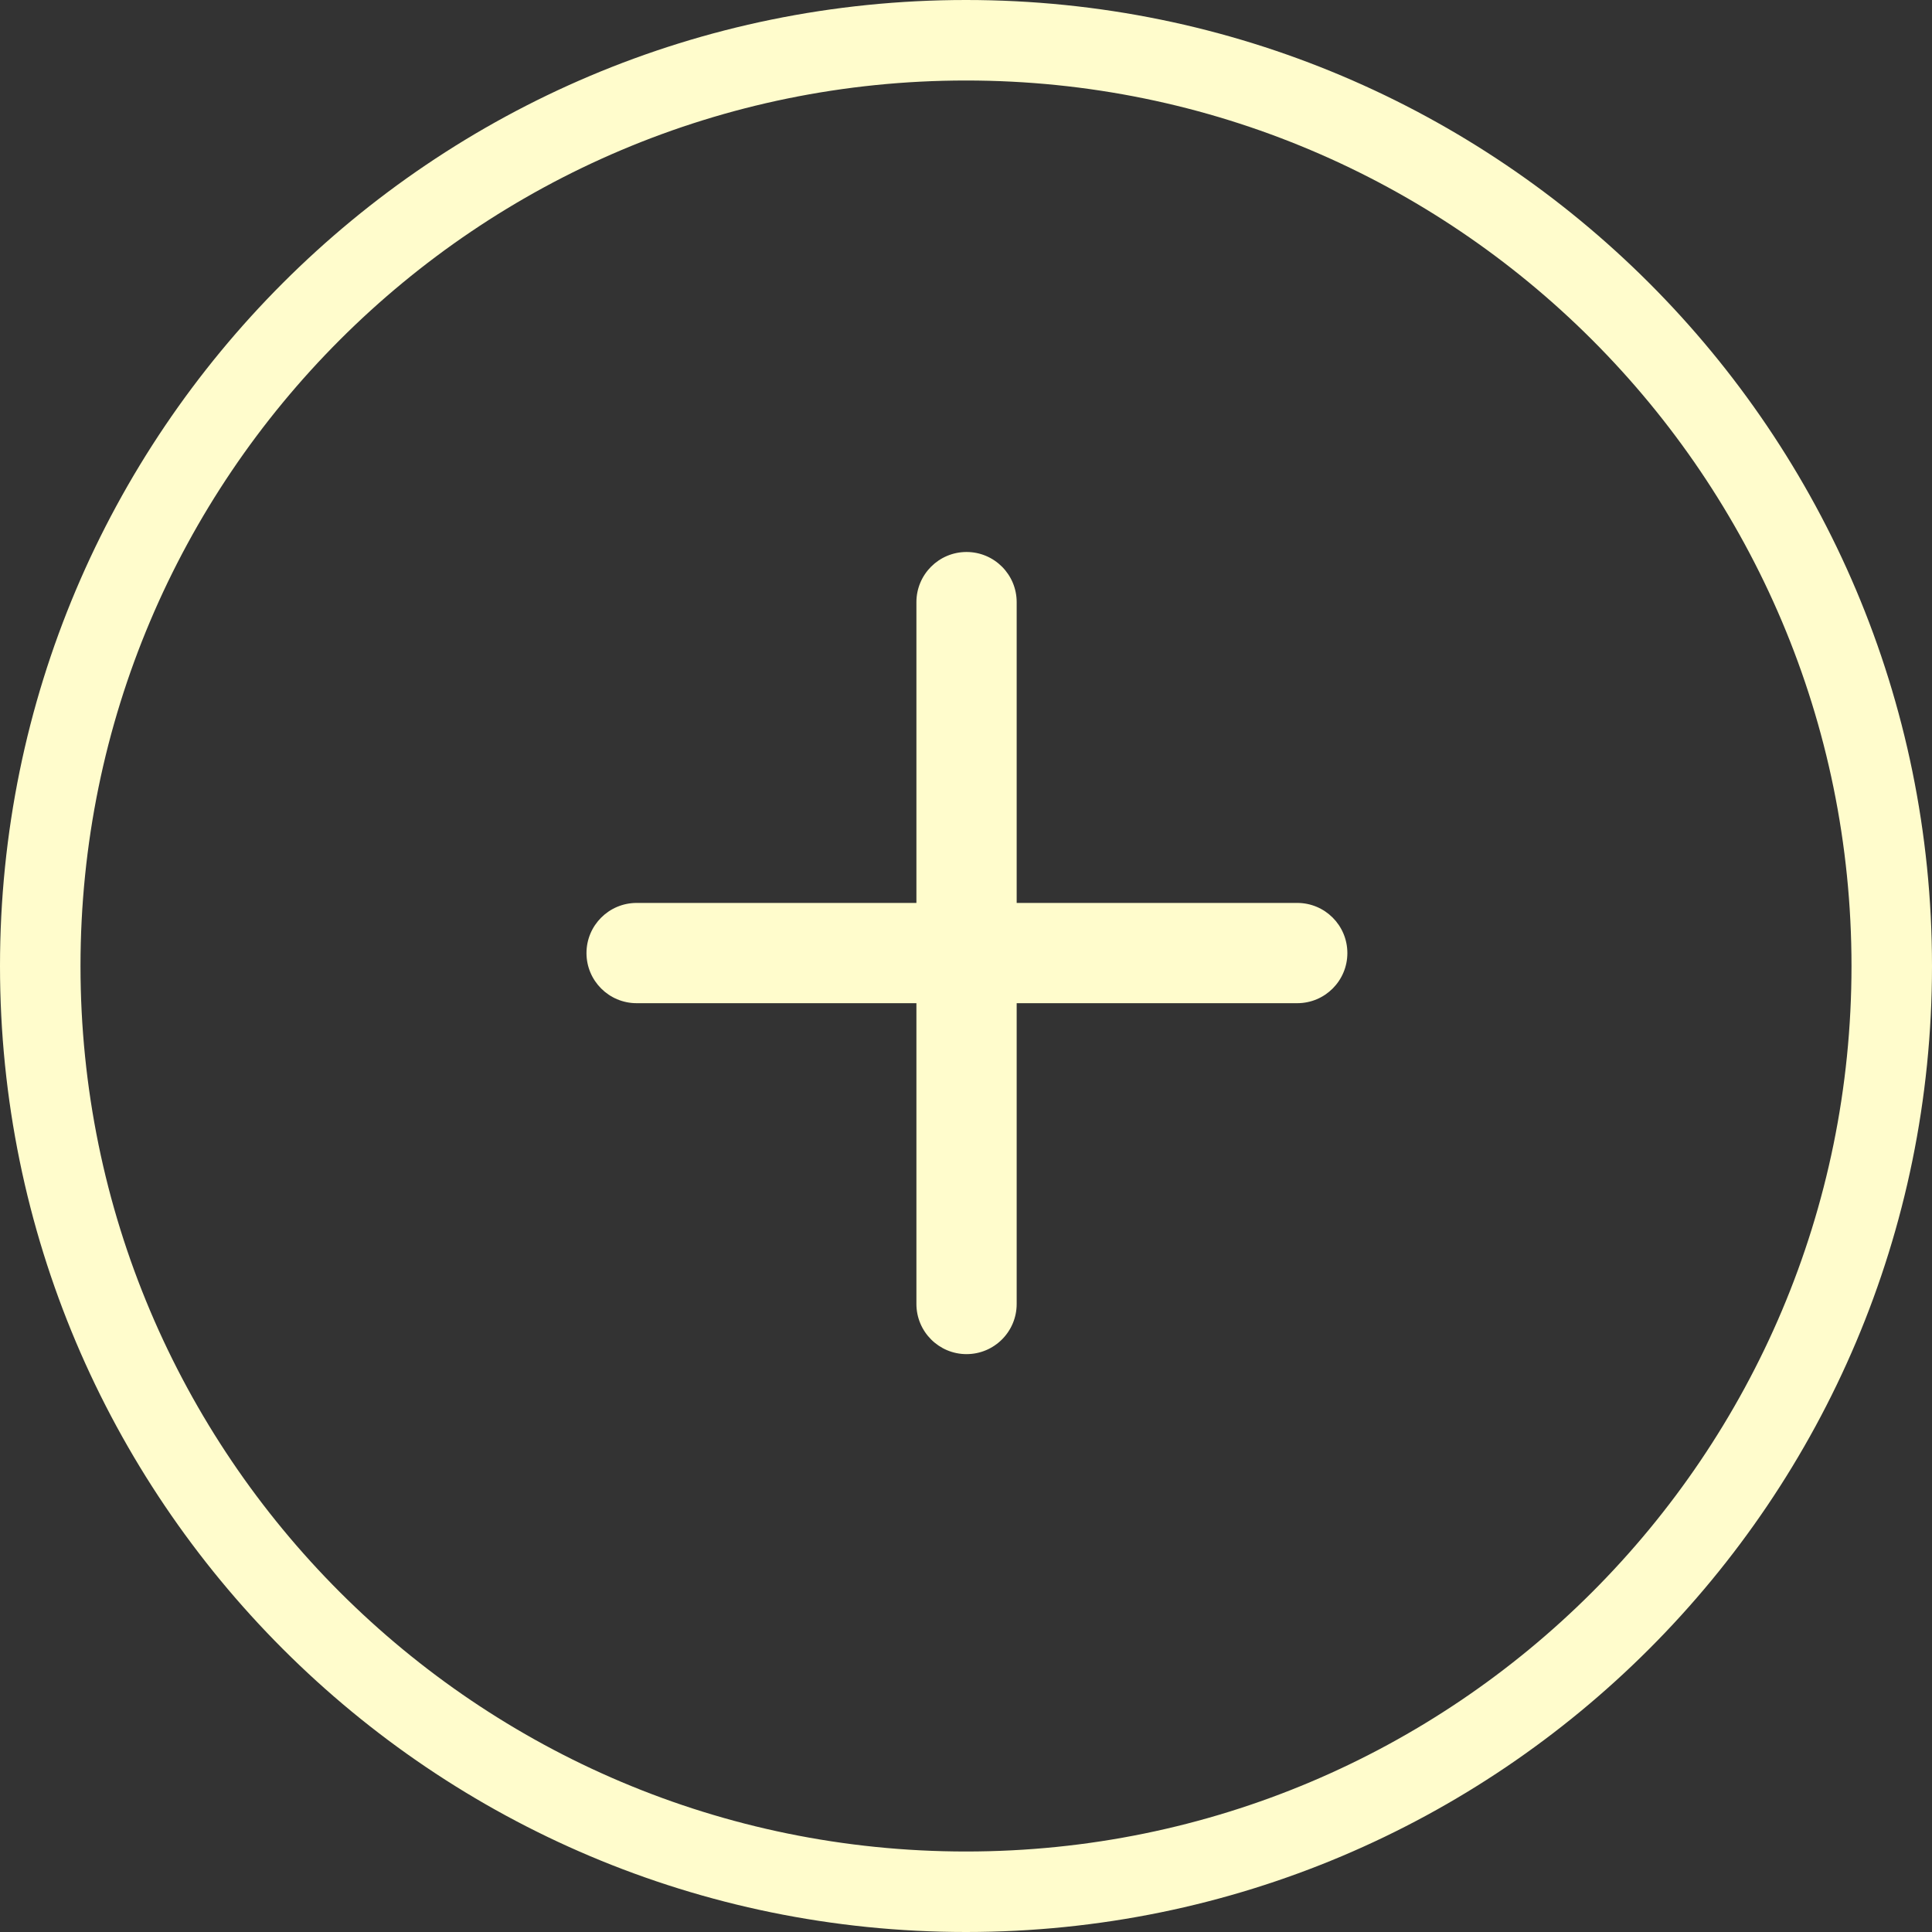 <svg width="48" height="48" viewBox="0 0 48 48" fill="none" xmlns="http://www.w3.org/2000/svg">
<rect x="0" y="0" width="48" height="48" fill="#333333" stroke="none"/>
<path fill-rule="evenodd" clip-rule="evenodd" d="M46 24C46 36.15 36.15 46 24 46C11.85 46 2 36.15 2 24C2 11.85 11.85 2 24 2C36.15 2 46 11.85 46 24ZM48 24C48 37.255 37.255 48 24 48C10.745 48 0 37.255 0 24C0 10.745 10.745 0 24 0C37.255 0 48 10.745 48 24ZM32.23 24.924H25.259V32.397C25.259 33.085 24.701 33.643 24.013 33.643C23.326 33.643 22.768 33.085 22.768 32.397V24.924H15.817C15.129 24.924 14.571 24.366 14.571 23.679C14.571 22.991 15.129 22.433 15.817 22.433H22.768V14.96C22.768 14.272 23.326 13.714 24.013 13.714C24.701 13.714 25.259 14.272 25.259 14.96V22.433H32.23C32.918 22.433 33.475 22.991 33.475 23.679C33.475 24.366 32.918 24.924 32.23 24.924Z" fill="#FFFCCC"/>
</svg>
